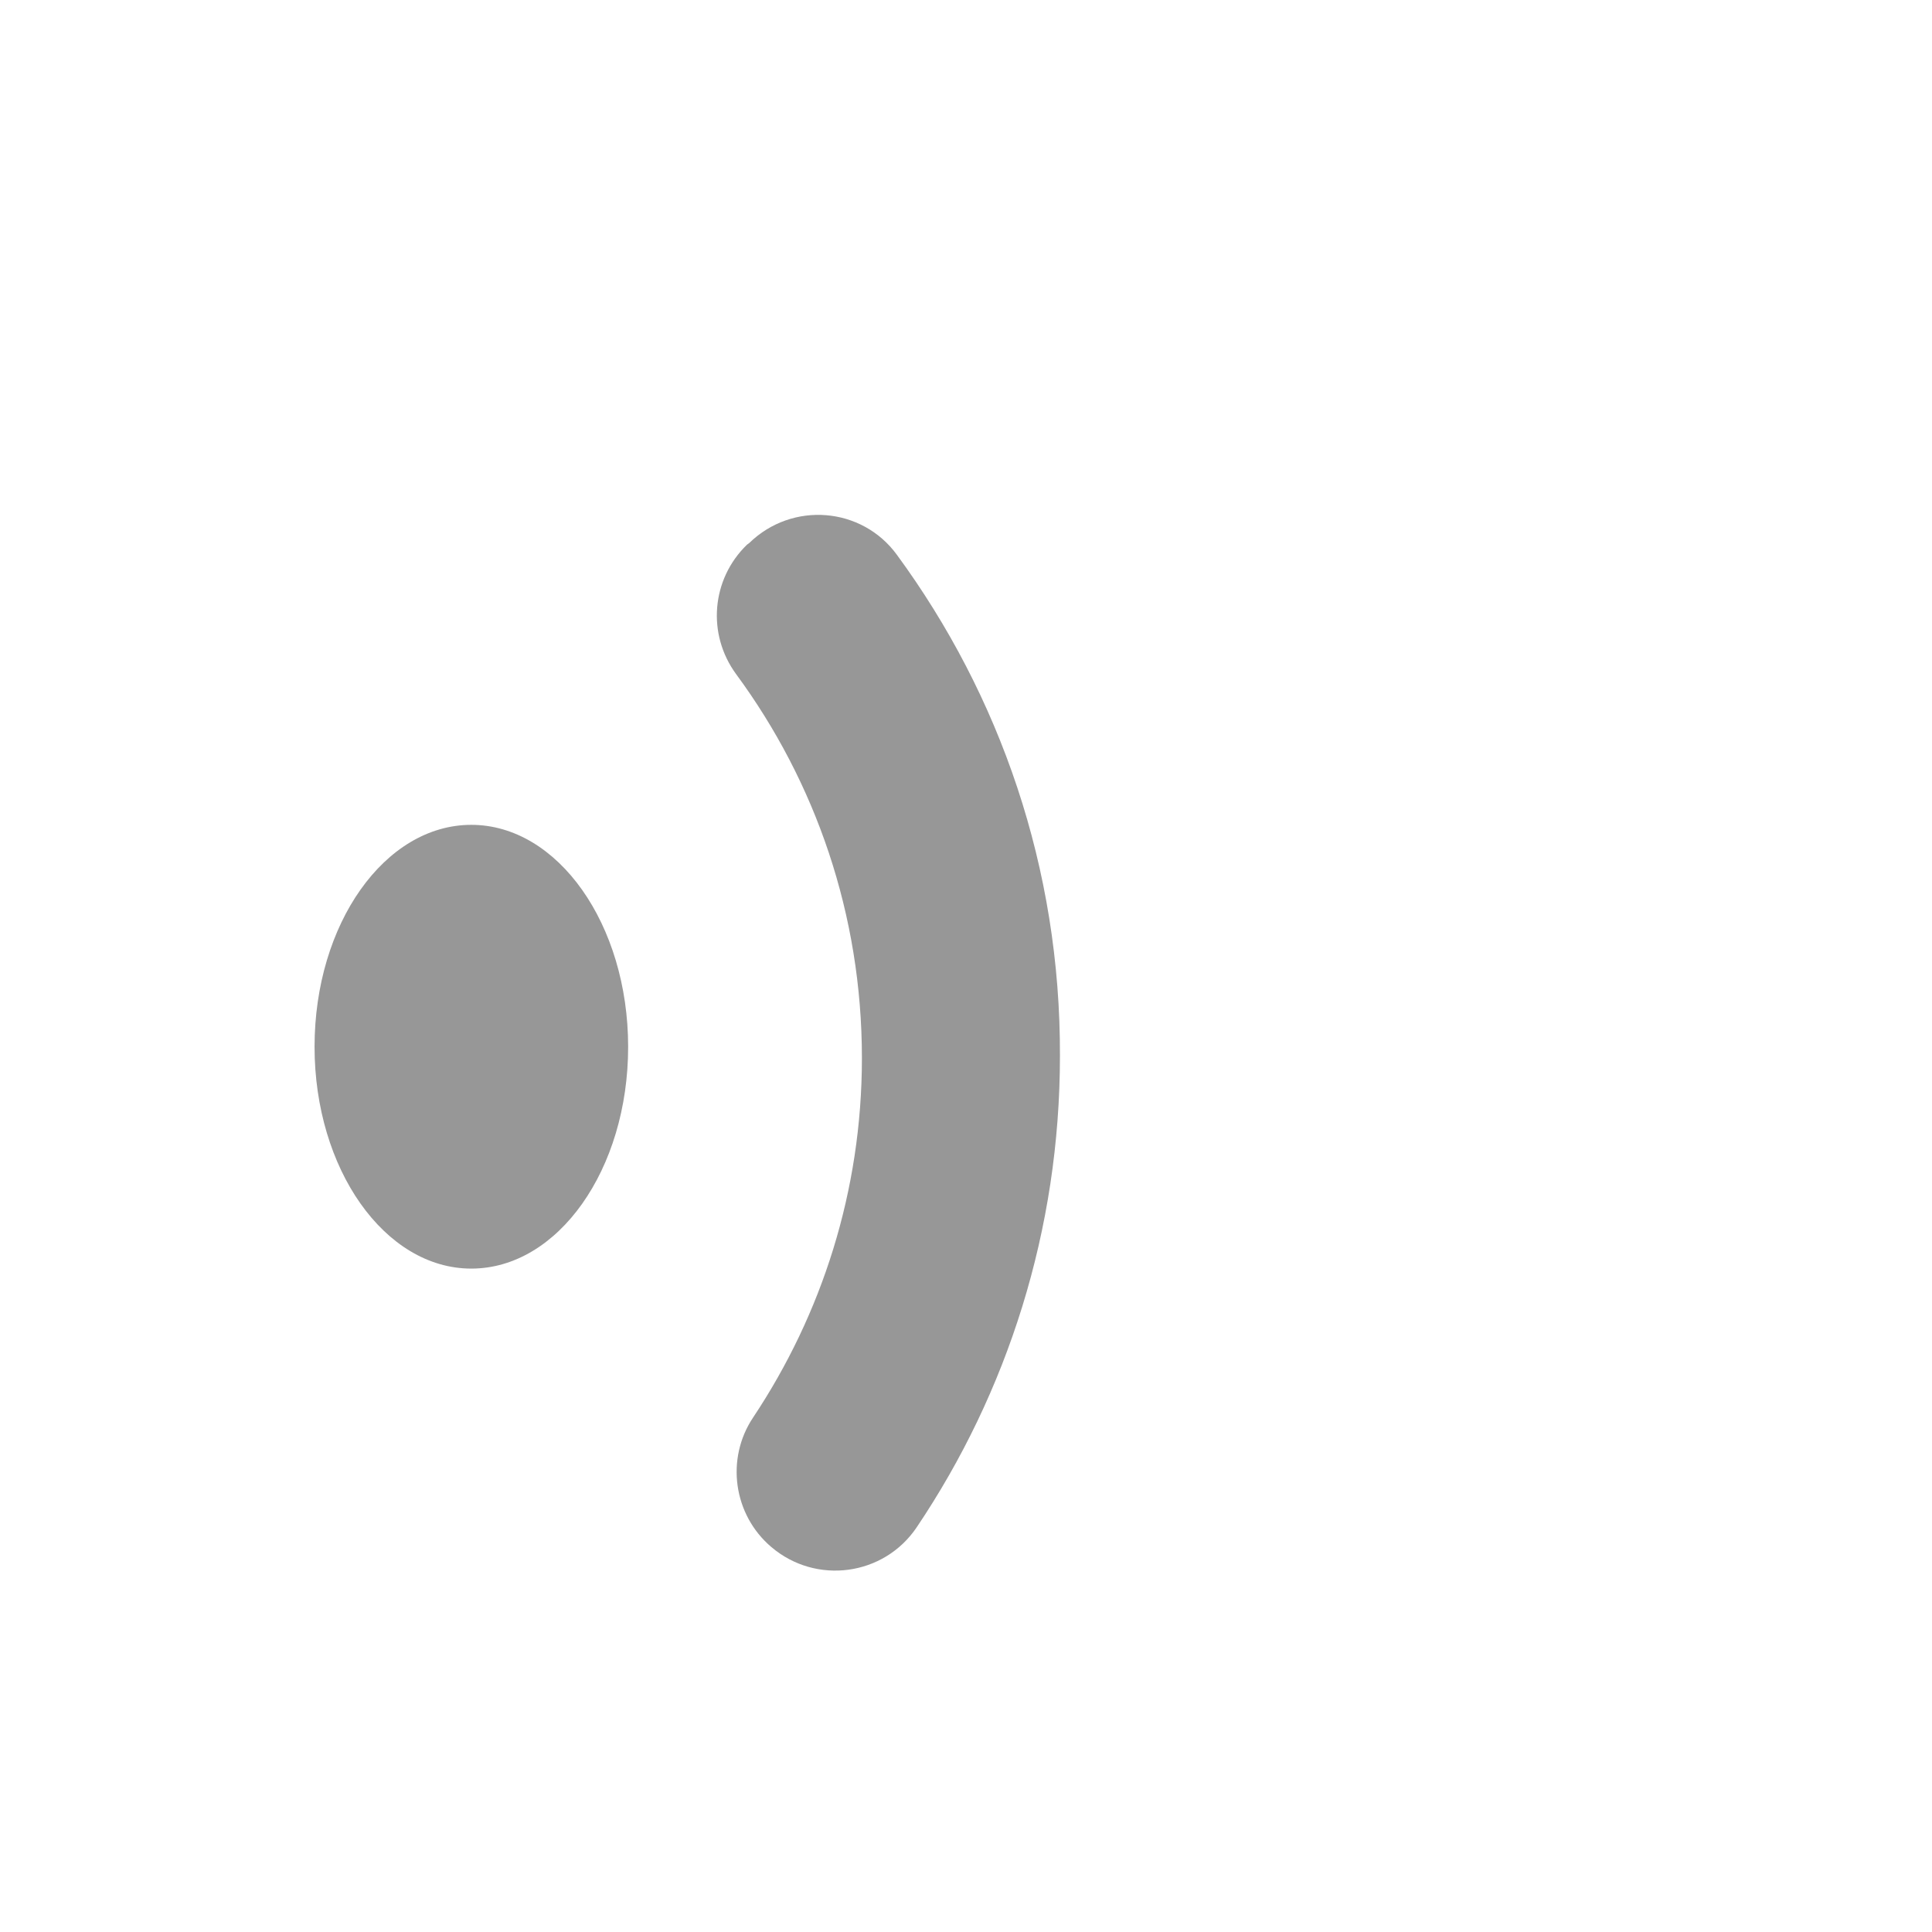 <?xml version="1.0" encoding="UTF-8"?>
<svg width="16px" height="16px" viewBox="0 0 16 16" version="1.1" xmlns="http://www.w3.org/2000/svg" xmlns:xlink="http://www.w3.org/1999/xlink">
    <!-- Generator: Sketch 52.5 (67469) - http://www.bohemiancoding.com/sketch -->
    <title>mdpi/icon_yuyin_r2</title>
    <desc>Created with Sketch.</desc>
    <g id="聊天" stroke="none" stroke-width="1" fill="none" fill-rule="evenodd">
        <g id="聊天-语音" transform="translate(-282, -363)" fill-rule="nonzero">
            <g id="icon_yuyin_r2" transform="translate(282, 363)">
                <g id="分组-4">
                    <rect id="矩形" fill="#FFFFFF" x="0" y="0" width="16" height="16"></rect>
                    <g id="分组-3" transform="translate(2, 1)" fill="#979797">
                        <path d="M5.428,3.595 C5.138,3.197 4.561,3.15 4.205,3.497 L4.186,3.511 C3.891,3.797 3.853,4.252 4.097,4.584 C4.753,5.475 5.138,6.572 5.138,7.763 C5.138,8.864 4.805,9.886 4.237,10.739 C4.008,11.081 4.073,11.545 4.388,11.812 C4.758,12.127 5.32,12.052 5.592,11.648 C6.342,10.533 6.778,9.188 6.778,7.744 C6.783,6.188 6.281,4.758 5.428,3.595 Z M0.605,7.669 C0.605,8.681 1.186,9.506 1.903,9.506 C2.62,9.506 3.202,8.686 3.202,7.669 C3.202,6.656 2.62,5.831 1.903,5.831 C1.186,5.831 0.605,6.652 0.605,7.669 Z" id="形状"></path>
                    </g>
                </g>
            </g>
        </g>
    </g>
</svg>